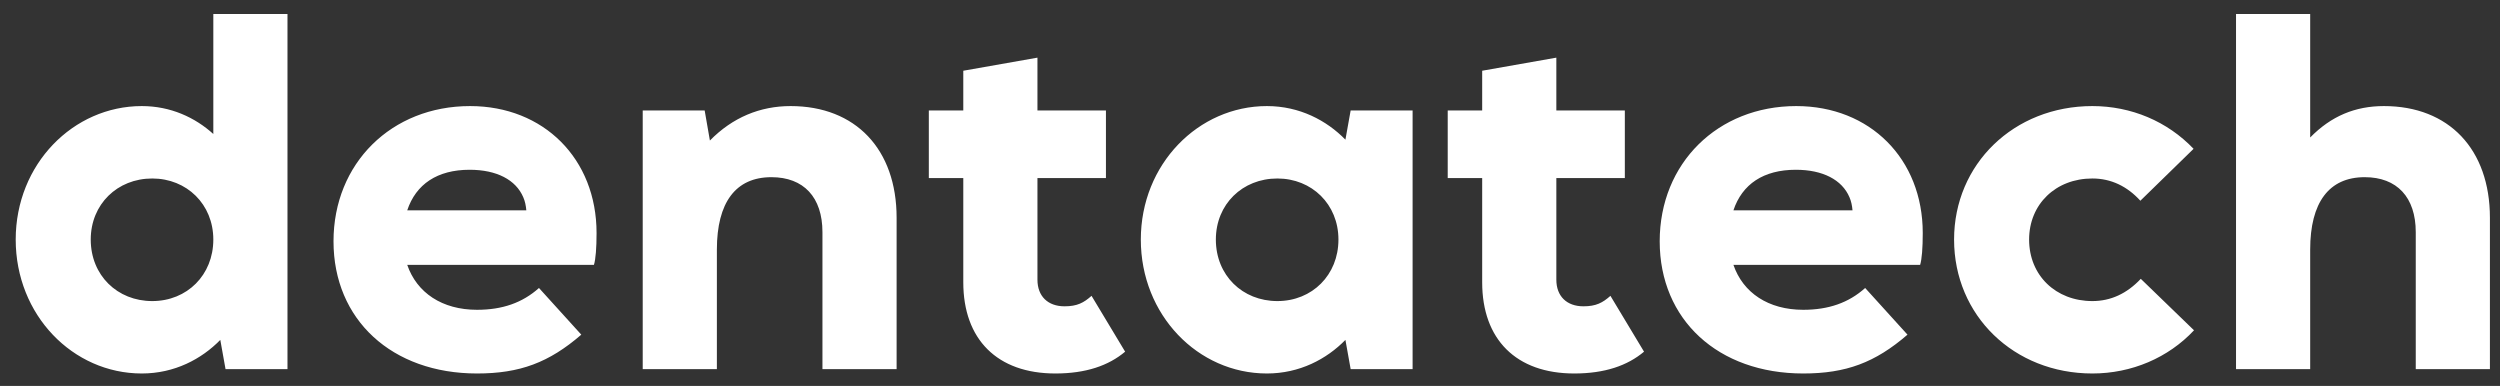 <svg width="149" height="23" viewBox="0 0 149 23" fill="none" xmlns="http://www.w3.org/2000/svg">
<rect x="0" y="0" width="149" height="23" fill="#333333" stroke="none"/>
<path d="M12.714 7.986V0.836H17.134V22H13.442L13.13 20.258C12.012 21.402 10.4 22.26 8.45 22.26C4.342 22.26 0.936 18.776 0.936 14.278C0.936 9.78 4.368 6.322 8.45 6.322C10.166 6.322 11.622 6.998 12.714 7.986ZM9.074 17.944C11.154 17.944 12.714 16.384 12.714 14.278C12.714 12.172 11.128 10.638 9.074 10.638C6.994 10.638 5.408 12.172 5.408 14.278C5.408 16.41 6.994 17.944 9.074 17.944ZM35.555 13.888C35.555 14.772 35.503 15.448 35.399 15.786H24.271C24.843 17.45 26.351 18.464 28.431 18.464C29.939 18.464 31.135 18.048 32.123 17.164L34.645 19.946C32.721 21.61 30.979 22.26 28.431 22.26C23.361 22.26 19.877 19.062 19.877 14.382C19.877 9.728 23.335 6.322 28.015 6.322C32.409 6.322 35.555 9.468 35.555 13.888ZM27.989 10.118C26.065 10.118 24.791 10.976 24.271 12.536H31.369C31.343 12.25 31.291 11.99 31.187 11.756C30.745 10.716 29.601 10.118 27.989 10.118ZM47.12 6.322C50.994 6.322 53.438 8.896 53.438 12.978V22H49.018V13.836C49.018 11.756 47.9 10.56 45.976 10.56C43.844 10.56 42.726 12.068 42.726 14.876V22H38.306V6.582H41.998L42.31 8.376C43.662 6.998 45.3 6.322 47.12 6.322ZM65.056 17.632L67.058 20.96C66.07 21.792 64.718 22.26 62.898 22.26C59.44 22.26 57.412 20.232 57.412 16.826V10.612H55.358V6.582H57.412V4.216L61.832 3.436V6.582H65.914V10.612H61.832V16.67C61.832 17.658 62.456 18.256 63.444 18.256C64.198 18.256 64.588 18.048 65.056 17.632ZM80.187 8.324L80.499 6.582H84.191V22H80.499L80.187 20.258C79.069 21.402 77.457 22.26 75.507 22.26C71.399 22.26 67.993 18.776 67.993 14.278C67.993 9.78 71.425 6.322 75.507 6.322C77.457 6.322 79.069 7.18 80.187 8.324ZM76.131 17.944C78.211 17.944 79.771 16.384 79.771 14.278C79.771 12.172 78.185 10.638 76.131 10.638C74.051 10.638 72.465 12.172 72.465 14.278C72.465 16.41 74.051 17.944 76.131 17.944ZM95.982 17.632L97.984 20.96C96.996 21.792 95.644 22.26 93.824 22.26C90.366 22.26 88.338 20.232 88.338 16.826V10.612H86.284V6.582H88.338V4.216L92.758 3.436V6.582H96.84V10.612H92.758V16.67C92.758 17.658 93.382 18.256 94.37 18.256C95.124 18.256 95.514 18.048 95.982 17.632ZM114.596 13.888C114.596 14.772 114.544 15.448 114.44 15.786H103.312C103.884 17.45 105.392 18.464 107.472 18.464C108.98 18.464 110.176 18.048 111.164 17.164L113.686 19.946C111.762 21.61 110.02 22.26 107.472 22.26C102.402 22.26 98.918 19.062 98.918 14.382C98.918 9.728 102.376 6.322 107.056 6.322C111.45 6.322 114.596 9.468 114.596 13.888ZM107.03 10.118C105.106 10.118 103.832 10.976 103.312 12.536H110.41C110.384 12.25 110.332 11.99 110.228 11.756C109.786 10.716 108.642 10.118 107.03 10.118ZM124.705 22.26C120.025 22.26 116.463 18.802 116.463 14.278C116.463 9.78 120.025 6.322 124.705 6.322C127.019 6.322 129.177 7.232 130.737 8.87L127.565 11.964C126.785 11.106 125.823 10.638 124.705 10.638C122.521 10.638 120.935 12.172 120.935 14.278C120.935 16.41 122.521 17.944 124.705 17.944C125.797 17.944 126.759 17.502 127.591 16.618L130.763 19.686C129.229 21.324 127.045 22.26 124.705 22.26ZM142.081 6.322C145.955 6.322 148.399 8.896 148.399 12.978V22H143.979V13.836C143.979 11.756 142.861 10.56 140.937 10.56C138.805 10.56 137.687 12.068 137.687 14.876V22H133.267V0.836H137.687V8.194C138.935 6.92 140.365 6.322 142.081 6.322Z" fill="white"/>
</svg>
